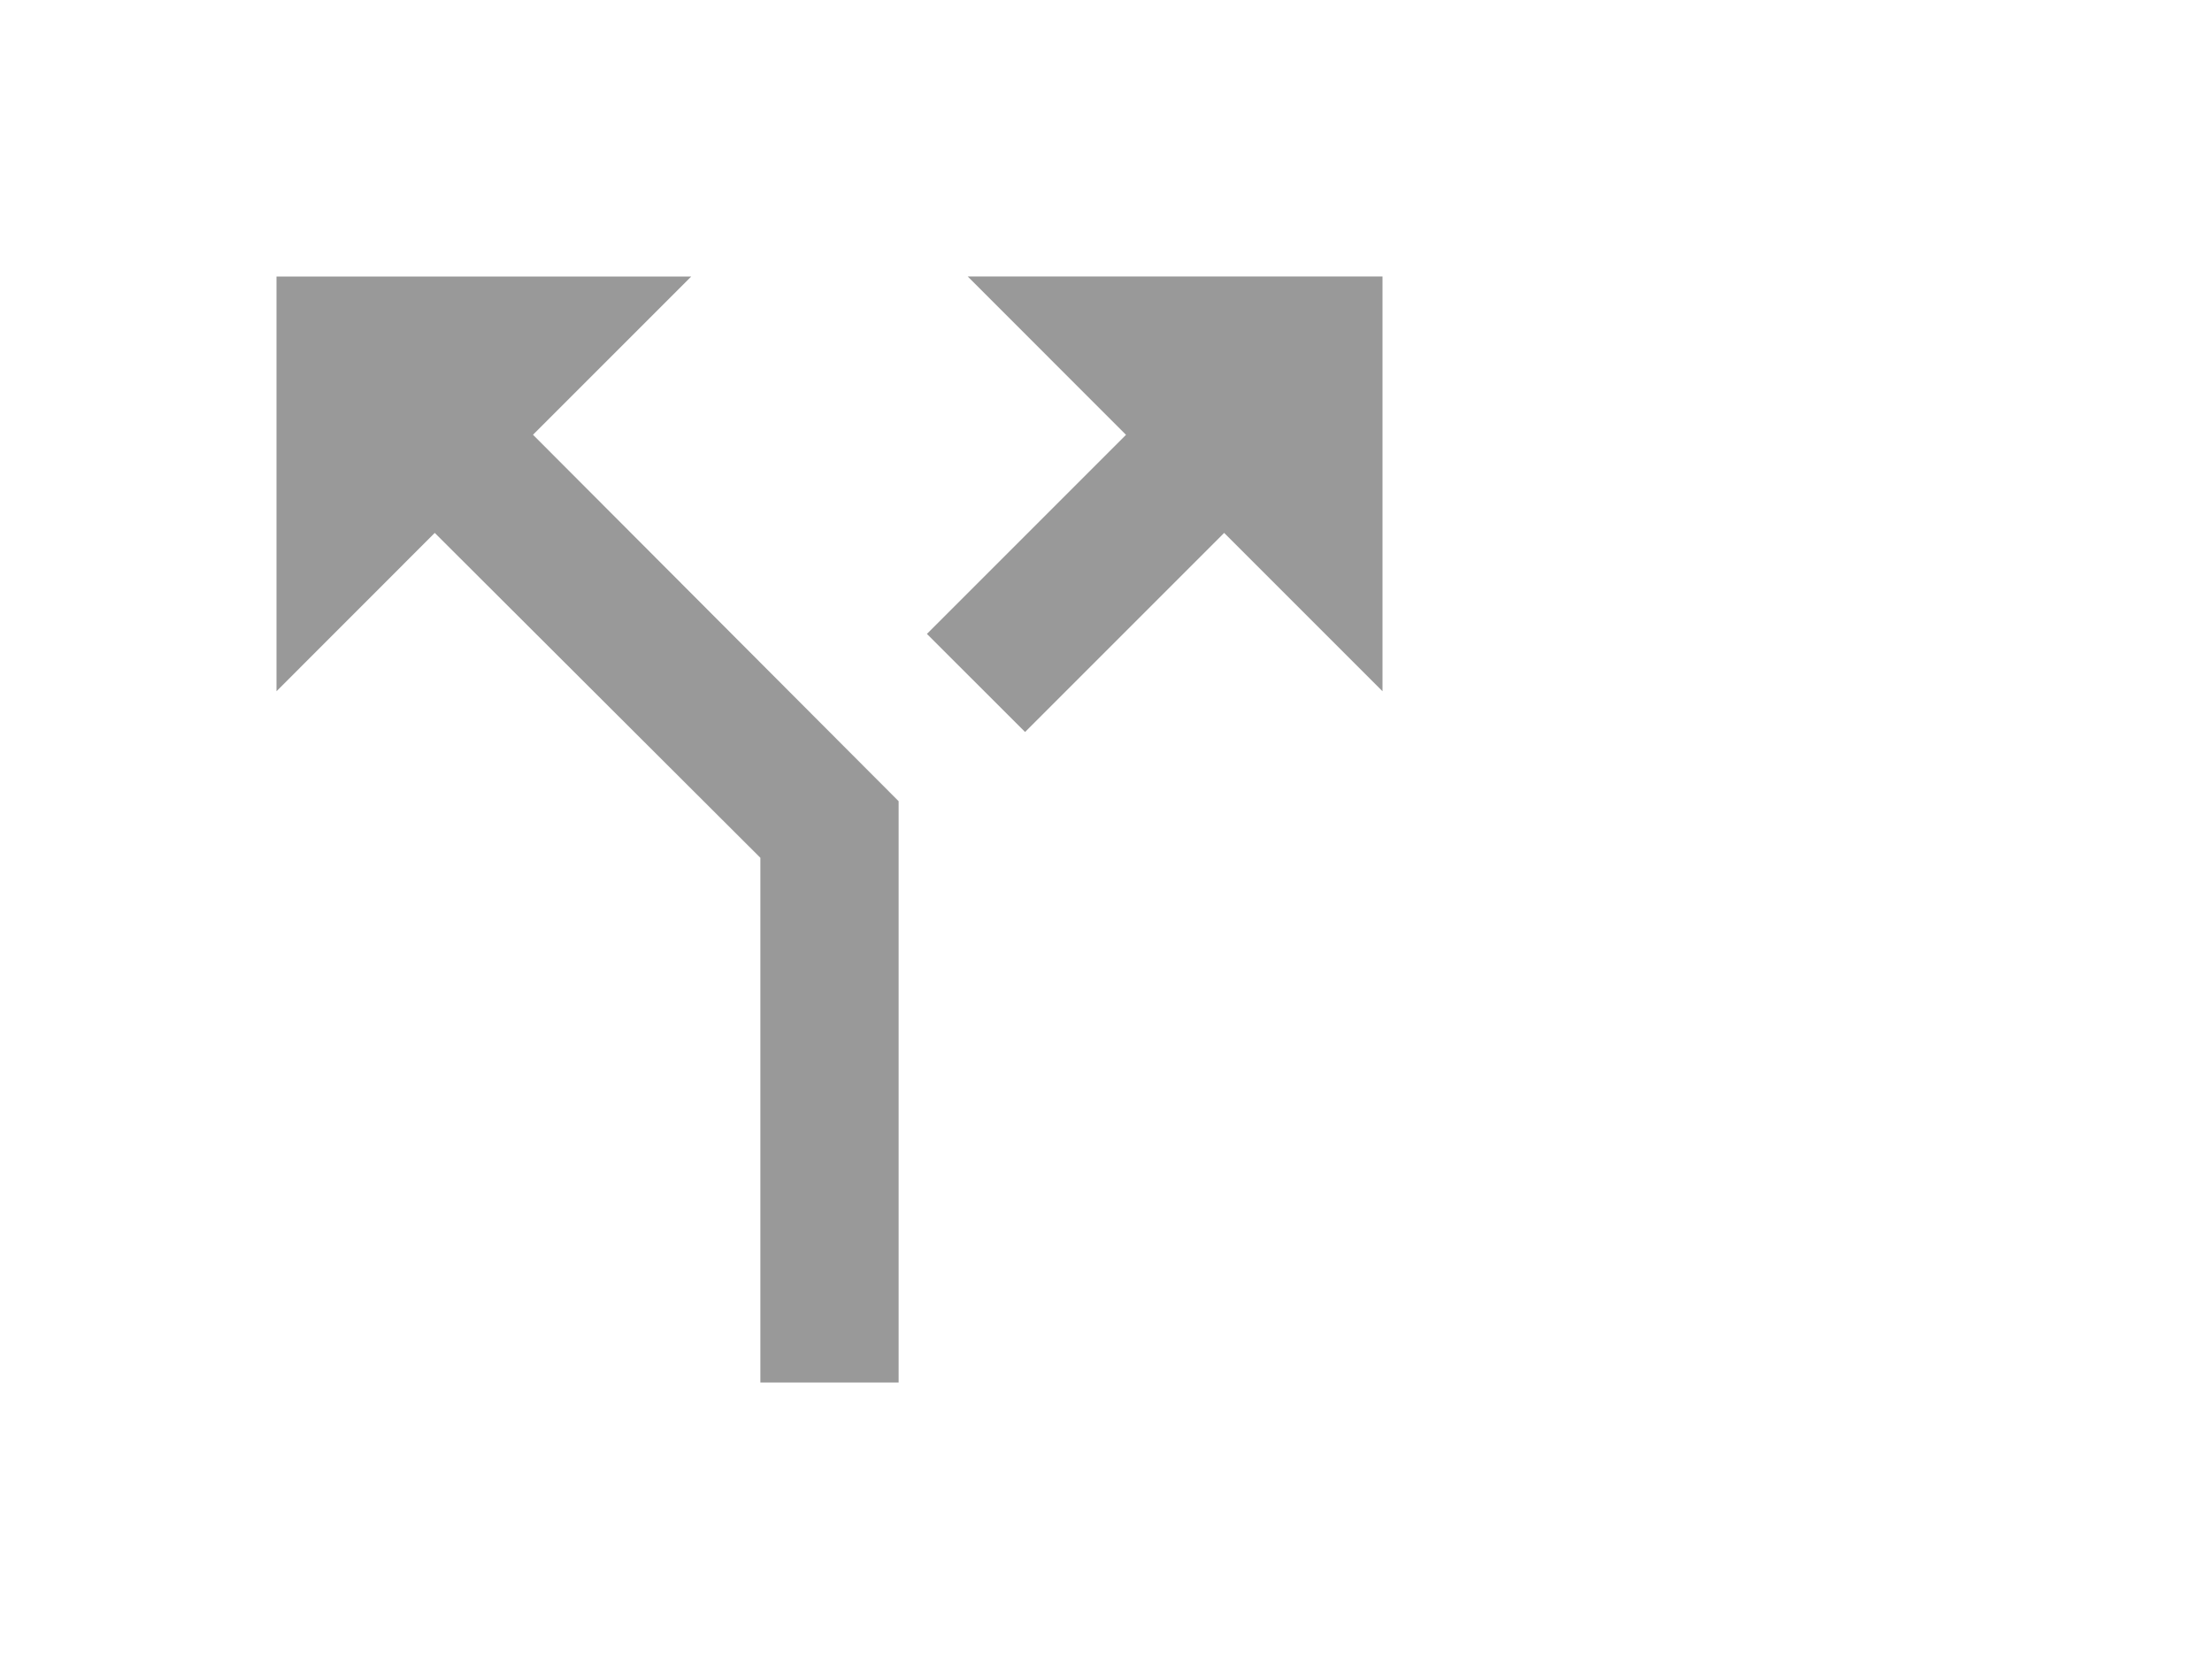 <svg xmlns="http://www.w3.org/2000/svg" width="24" height="18" viewBox="-721 -3139 24 18"><g fill="none"><path fill="#999" d="m-710.5-3136 1.717 1.718-2.16 2.16 1.065 1.064 2.16-2.16 1.718 1.718v-4.5Zm-3 0h-4.5v4.5l1.717-1.718 3.533 3.525v5.693h1.5v-6.307l-3.967-3.976Z"/></g></svg>